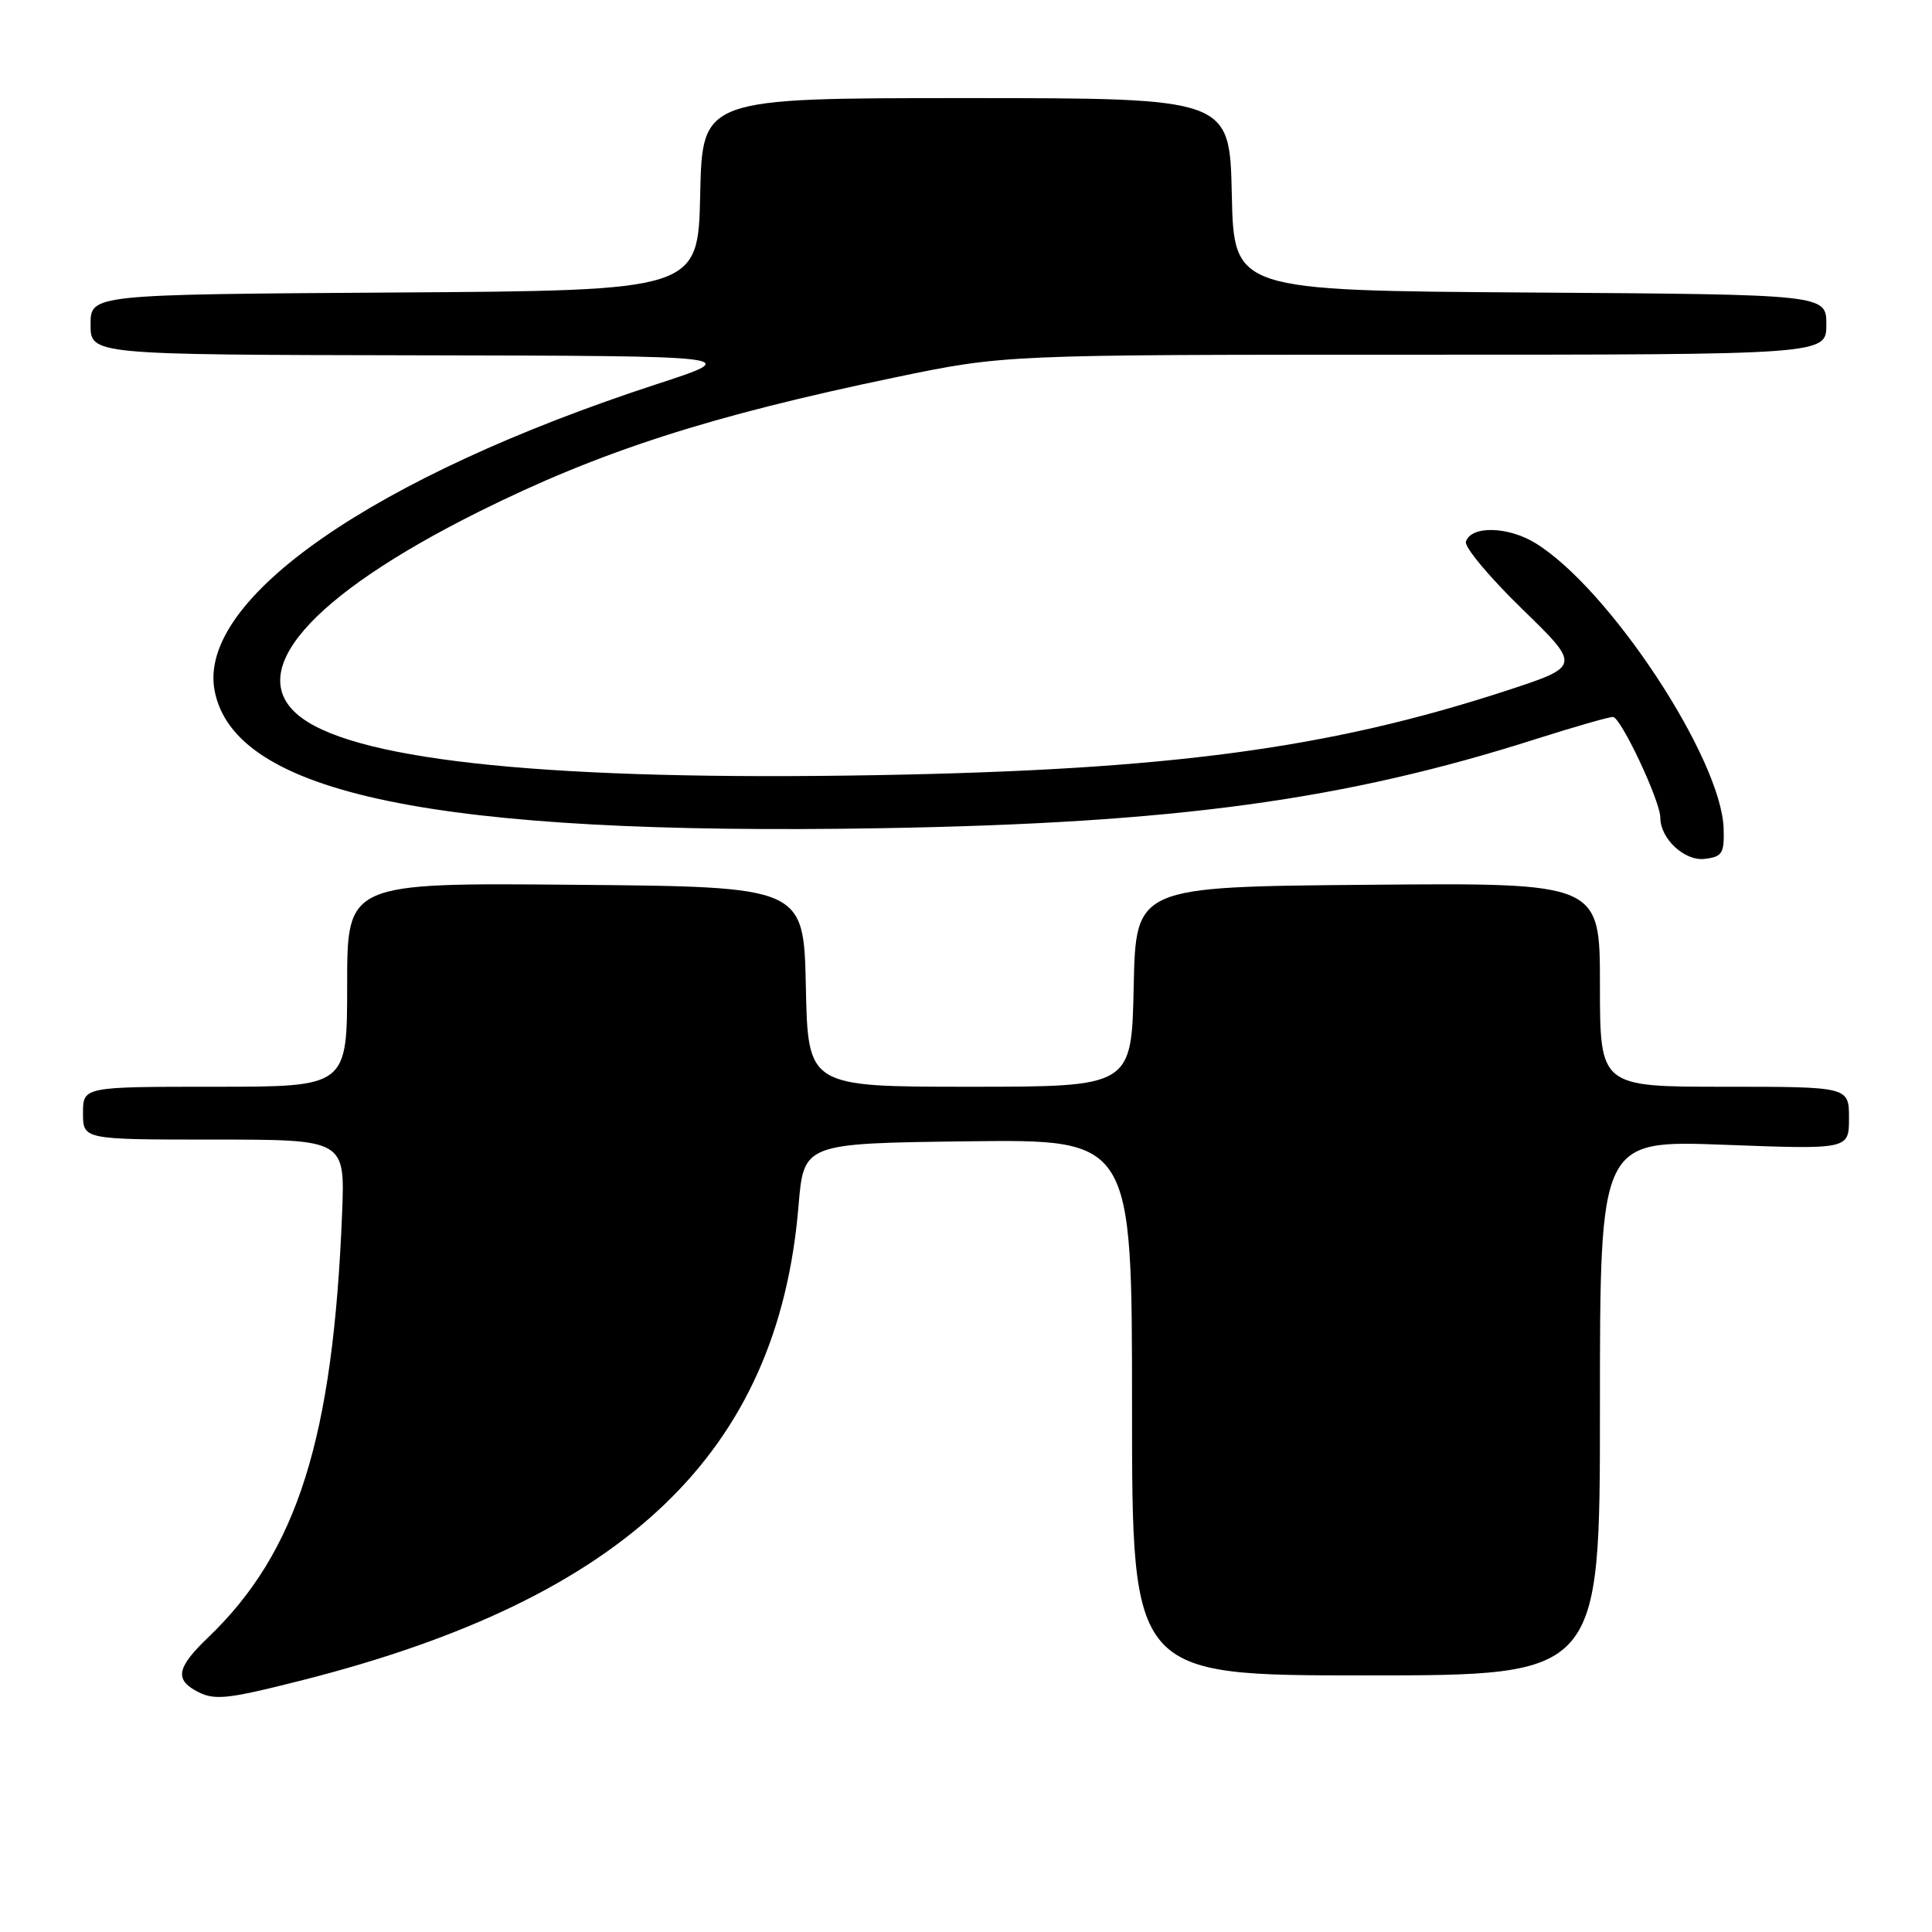<?xml version="1.0" encoding="UTF-8" standalone="no"?>
<!DOCTYPE svg PUBLIC "-//W3C//DTD SVG 1.1//EN" "http://www.w3.org/Graphics/SVG/1.1/DTD/svg11.dtd" >
<svg xmlns="http://www.w3.org/2000/svg" xmlns:xlink="http://www.w3.org/1999/xlink" version="1.1" viewBox="0 0 256 256">
 <g >
 <path fill="currentColor"
d=" M 40.12 222.62 C 82.97 211.73 103.10 192.47 105.81 159.77 C 106.50 151.50 106.50 151.50 128.25 151.23 C 150.00 150.96 150.00 150.96 150.00 186.48 C 150.00 222.00 150.00 222.00 181.00 222.00 C 212.00 222.00 212.00 222.00 212.00 186.54 C 212.00 151.07 212.00 151.07 228.50 151.69 C 245.00 152.31 245.00 152.31 245.00 148.16 C 245.00 144.00 245.00 144.00 228.50 144.00 C 212.00 144.00 212.00 144.00 212.00 130.49 C 212.00 116.97 212.00 116.97 181.25 117.24 C 150.50 117.50 150.50 117.50 150.22 130.75 C 149.94 144.00 149.94 144.00 128.50 144.00 C 107.06 144.00 107.06 144.00 106.78 130.75 C 106.50 117.50 106.50 117.50 76.25 117.24 C 46.00 116.97 46.00 116.97 46.00 130.49 C 46.00 144.00 46.00 144.00 28.50 144.00 C 11.00 144.00 11.00 144.00 11.00 147.50 C 11.00 151.00 11.00 151.00 28.36 151.00 C 45.72 151.00 45.72 151.00 45.33 160.75 C 44.14 190.62 39.40 205.63 27.60 216.95 C 23.59 220.78 23.16 222.41 25.75 223.92 C 28.28 225.39 29.70 225.26 40.12 222.62 Z  M 228.39 109.79 C 228.11 100.55 213.30 78.05 203.49 71.99 C 199.84 69.74 194.94 69.62 194.24 71.77 C 194.01 72.47 197.35 76.47 201.66 80.66 C 209.50 88.28 209.50 88.28 199.50 91.55 C 176.07 99.19 154.94 102.02 116.16 102.71 C 73.65 103.47 47.83 100.90 40.00 95.14 C 32.05 89.30 40.84 79.08 63.50 67.78 C 79.54 59.79 94.03 55.12 118.64 50.00 C 133.09 47.00 133.09 47.00 187.54 47.00 C 242.00 47.00 242.00 47.00 242.00 43.01 C 242.00 39.02 242.00 39.02 202.75 38.76 C 163.50 38.50 163.50 38.50 163.22 25.75 C 162.94 13.00 162.94 13.00 128.00 13.00 C 93.06 13.00 93.06 13.00 92.78 25.75 C 92.50 38.50 92.50 38.50 52.25 38.76 C 12.00 39.02 12.00 39.02 12.00 43.01 C 12.00 47.00 12.00 47.00 55.25 47.08 C 98.50 47.16 98.50 47.16 87.00 50.91 C 49.58 63.13 26.16 79.35 28.43 91.48 C 31.01 105.22 57.81 110.75 116.87 109.74 C 155.83 109.07 178.17 106.02 203.60 97.90 C 208.61 96.31 213.16 95.00 213.72 95.00 C 214.76 95.00 220.00 106.14 220.00 108.34 C 220.00 111.13 223.20 114.11 225.85 113.81 C 228.21 113.53 228.49 113.09 228.39 109.79 Z "/>
</g>
</svg>